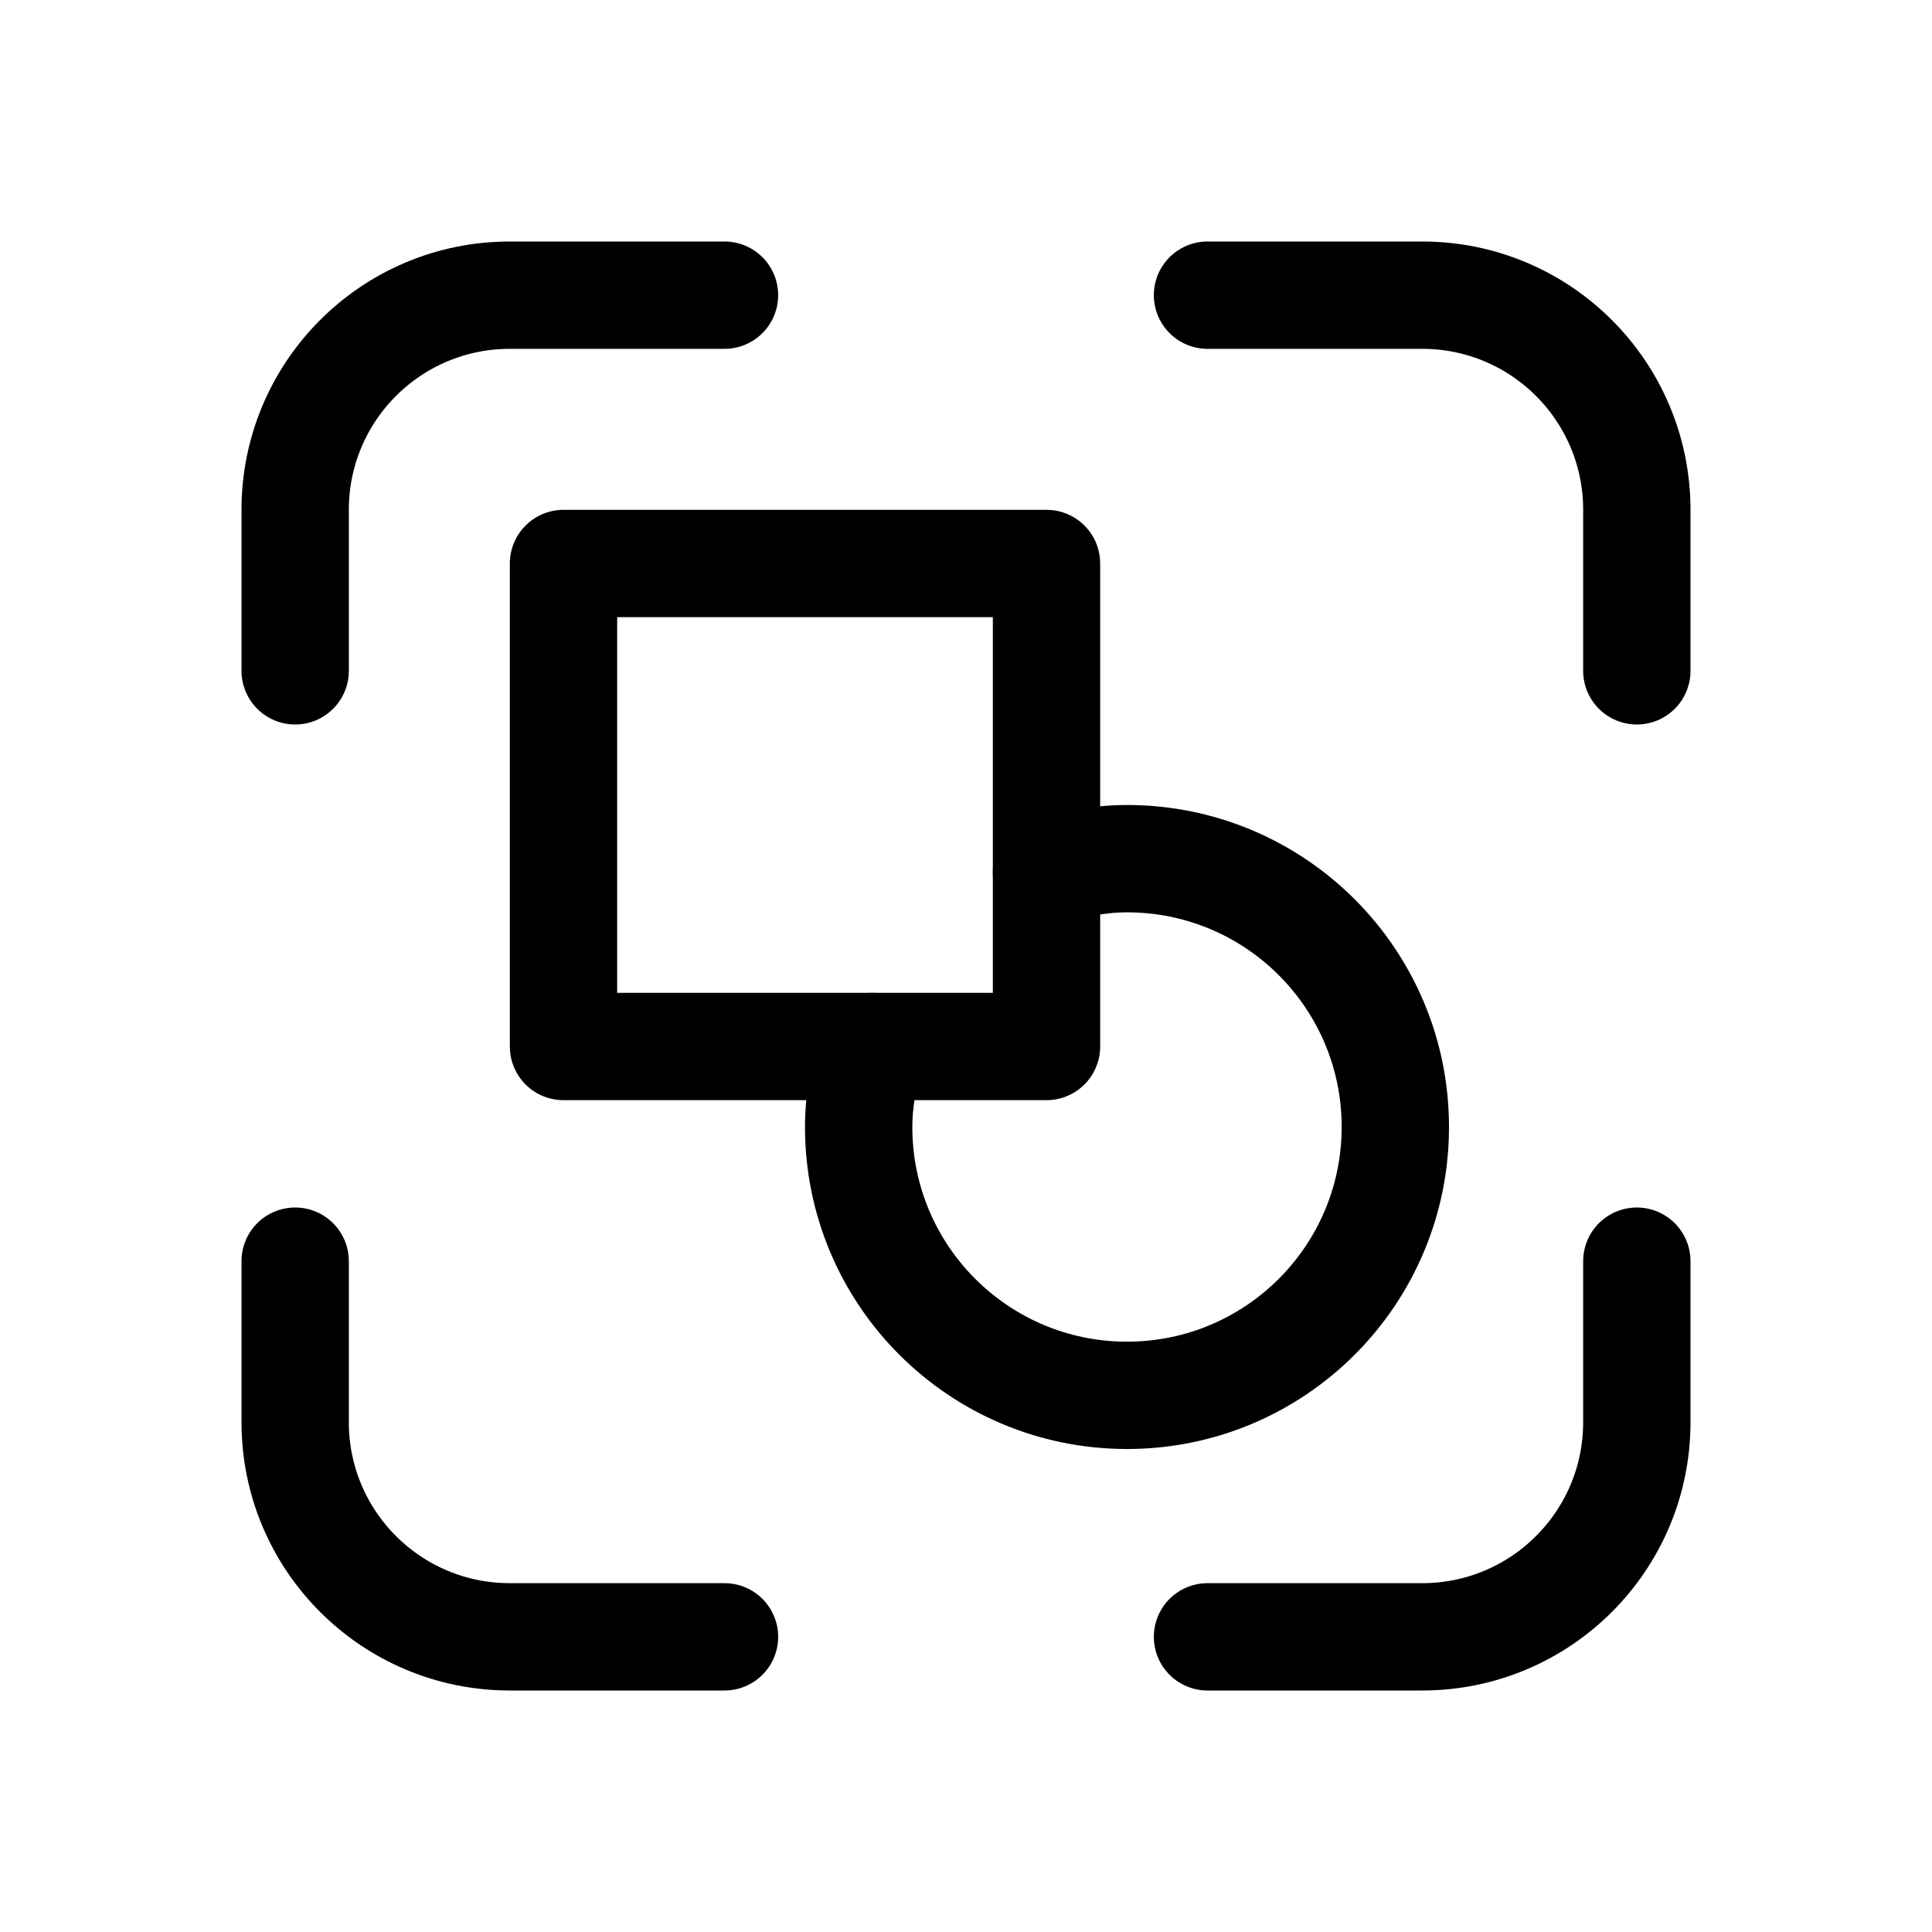 <svg xmlns="http://www.w3.org/2000/svg" height="18" width="18" viewBox="0 0 18 18"><title>square circle group</title><g fill="none" stroke="currentColor" class="nc-icon-wrapper"><path d="M8.127,9.75c-.075,.238-.127,.487-.127,.75,0,1.381,1.119,2.5,2.5,2.5s2.5-1.119,2.5-2.5-1.119-2.5-2.5-2.5c-.263,0-.512,.052-.75,.127" stroke-linecap="round" stroke-linejoin="round" stroke="currentColor"></path><path d="M2.75,6.25v-1.5c0-1.105,.895-2,2-2h2" stroke-linecap="round" stroke-linejoin="round"></path><path d="M11.25,2.75h2c1.105,0,2,.895,2,2v1.5" stroke-linecap="round" stroke-linejoin="round"></path><path d="M15.25,11.75v1.5c0,1.105-.895,2-2,2h-2" stroke-linecap="round" stroke-linejoin="round"></path><path d="M6.75,15.25h-2c-1.105,0-2-.895-2-2v-1.5" stroke-linecap="round" stroke-linejoin="round"></path><rect x="5.25" y="5.25" width="4.5" height="4.5" stroke-linecap="round" stroke-linejoin="round"></rect></g></svg>